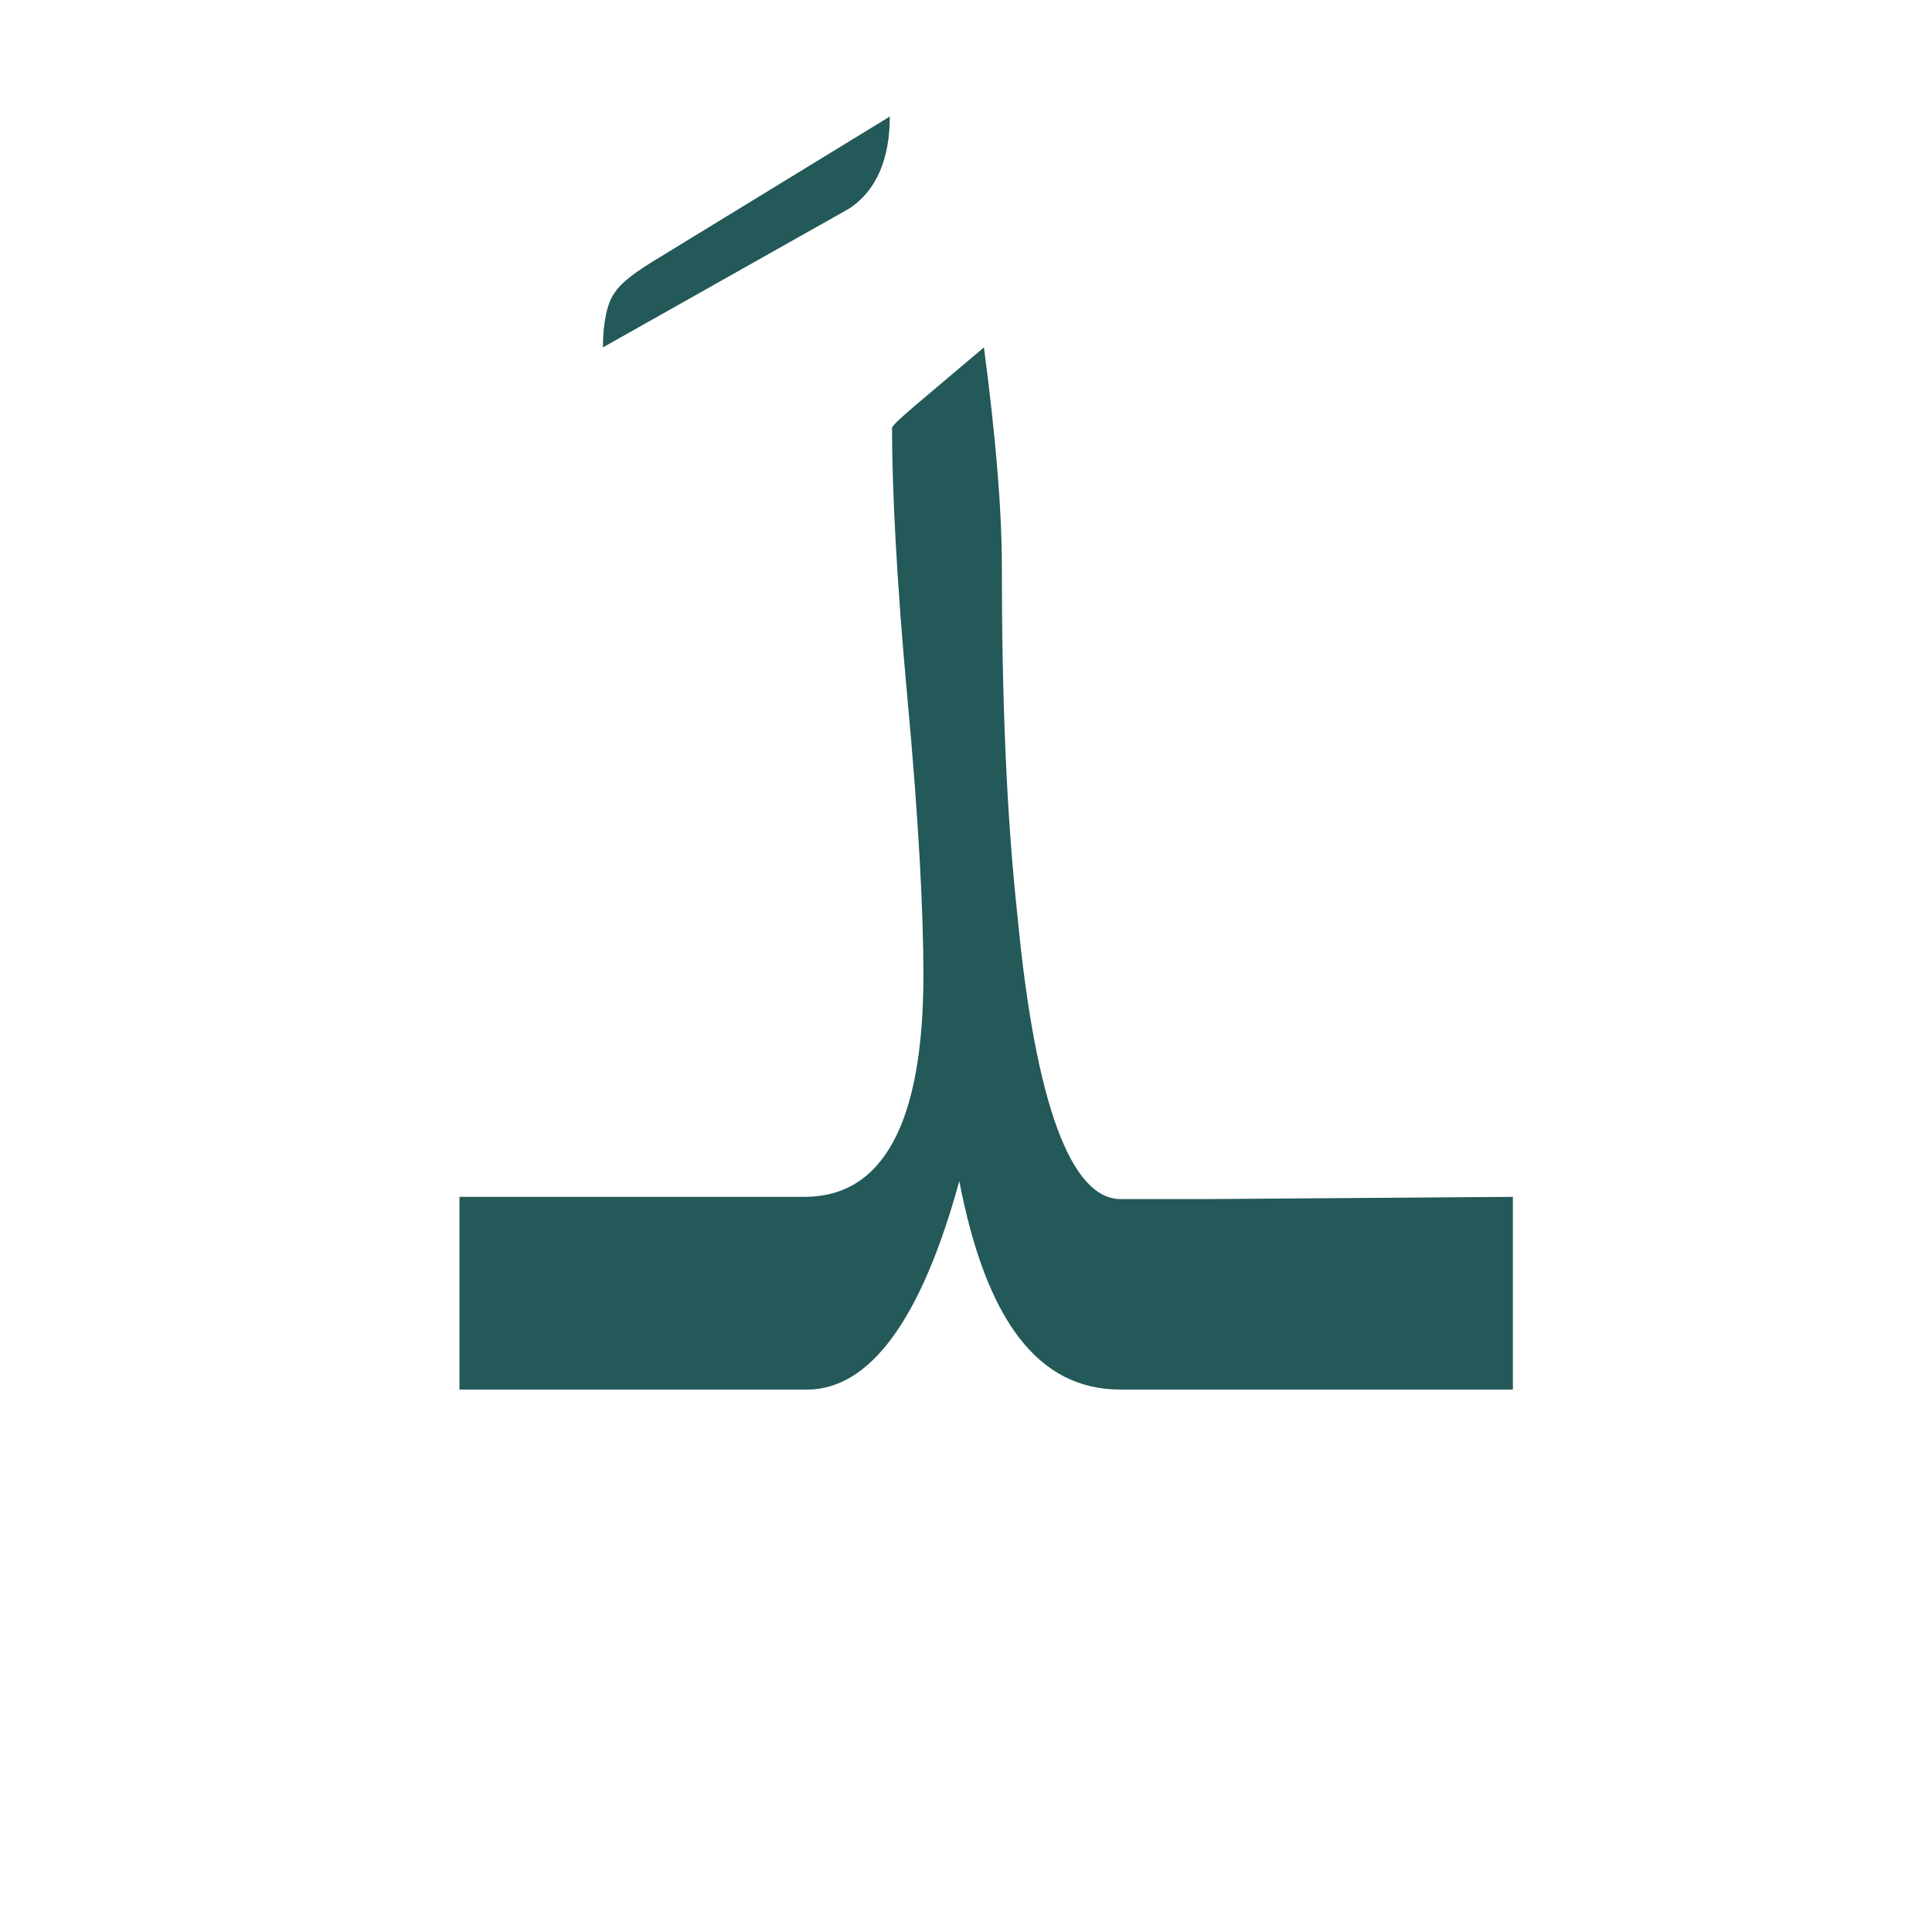 <?xml version="1.0" encoding="utf-8"?>
<!-- Generator: Adobe Illustrator 22.0.1, SVG Export Plug-In . SVG Version: 6.00 Build 0)  -->
<svg version="1.1" id="Layer_1" xmlns="http://www.w3.org/2000/svg" xmlns:xlink="http://www.w3.org/1999/xlink" x="0px" y="0px"
	 viewBox="0 0 86.2 86.2" style="enable-background:new 0 0 86.2 86.2;" xml:space="preserve">
<style type="text/css">
	.st0{fill:#235958;}
</style>
<path class="st0" d="M53.8,53.5h-1.1H50c-2.2,0-3.8-4.2-4.6-12.6c-0.5-4.6-0.7-9.8-0.7-15.6c0-2.7-0.3-6-0.8-9.8
	c-2.7,2.3-4.1,3.4-4.1,3.6c0,2.7,0.2,6.8,0.7,12.2s0.7,9.5,0.7,12.2c0,6.6-1.8,9.9-5.3,9.9h-0.6h-2.2H20.5V62h12.7h2.2H36
	c2.8,0,5.1-3.1,6.8-9.3C44,58.9,46.3,62,50,62h2.7h1h13.8v-8.6L53.8,53.5L53.8,53.5z"/>
<g>
	<g>
		<path class="st0" d="M39.7,5.2c0,1.9-0.6,3.3-1.8,4.1l-11,6.2c0-1.1,0.2-2,0.5-2.4c0.3-0.5,1-1,2-1.6L39.7,5.2z"/>
	</g>
</g>
</svg>

